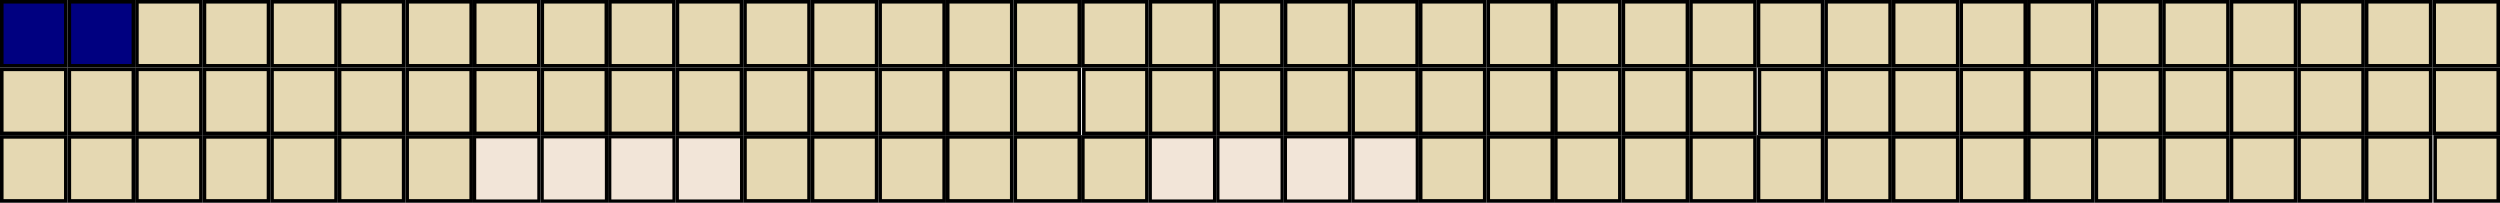 <?xml version="1.0" encoding="UTF-8" standalone="no"?>
<!-- Created for Onboard -->

<svg
   xmlns:dc="http://purl.org/dc/elements/1.1/"
   xmlns:cc="http://creativecommons.org/ns#"
   xmlns:rdf="http://www.w3.org/1999/02/22-rdf-syntax-ns#"
   xmlns:svg="http://www.w3.org/2000/svg"
   xmlns="http://www.w3.org/2000/svg"
   xmlns:sodipodi="http://sodipodi.sourceforge.net/DTD/sodipodi-0.dtd"
   xmlns:inkscape="http://www.inkscape.org/namespaces/inkscape"
   id="svg2"
   height="72.002"
   width="887.995"
   version="1.0"
   inkscape:version="0.48.4 r9939"
   sodipodi:docname="Whiteboard-Broad-Alpha.svg">
  <defs
     id="defs84" />
  <sodipodi:namedview
     pagecolor="#ffffff"
     bordercolor="#666666"
     borderopacity="1"
     objecttolerance="10"
     gridtolerance="10"
     guidetolerance="10"
     inkscape:pageopacity="0"
     inkscape:pageshadow="2"
     inkscape:window-width="1600"
     inkscape:window-height="514"
     id="namedview82"
     showgrid="false"
     inkscape:zoom="1.1172287"
     inkscape:cx="545.59348"
     inkscape:cy="67.160985"
     inkscape:window-x="35"
     inkscape:window-y="360"
     inkscape:window-maximized="0"
     inkscape:current-layer="svg2"
     inkscape:snap-global="true"
     inkscape:snap-bbox="true"
     inkscape:bbox-paths="true"
     inkscape:bbox-nodes="true"
     showguides="true"
     inkscape:guide-bbox="true"
     fit-margin-top="0"
     fit-margin-left="0"
     fit-margin-right="0"
     fit-margin-bottom="0" />
  <rect
     id="AD10"
     style="fill:#e5d8b2;stroke:#000000;stroke-width:1.263"
     height="22.737"
     width="22.736"
     y="0.632"
     x="840.627"
     inkscape:label="#AD09" />
  <rect
     id="AD03"
     style="fill:#e5d8b2;stroke:#000000;stroke-width:1.263"
     height="22.737"
     width="22.736"
     y="0.632"
     x="696.627" />
  <rect
     id="AD02"
     style="fill:#e5d8b2;stroke:#000000;stroke-width:1.263"
     height="22.737"
     width="22.736"
     y="0.632"
     x="672.627" />
  <rect
     id="AD01"
     style="fill:#e5d8b2;stroke:#000000;stroke-width:1.263"
     height="22.737"
     width="22.736"
     y="0.632"
     x="648.627" />
  <rect
     id="AD07"
     style="fill:#e5d8b2;stroke:#000000;stroke-width:1.263"
     height="22.737"
     width="22.736"
     y="0.632"
     x="792.627" />
  <rect
     id="AD06"
     style="fill:#e5d8b2;stroke:#000000;stroke-width:1.263"
     height="22.737"
     width="22.736"
     y="0.632"
     x="768.627" />
  <rect
     id="AD05"
     style="fill:#e5d8b2;stroke:#000000;stroke-width:1.263"
     height="22.737"
     width="22.736"
     y="0.632"
     x="744.627" />
  <rect
     id="AD04"
     style="fill:#e5d8b2;stroke:#000000;stroke-width:1.263"
     height="22.737"
     width="22.736"
     y="0.632"
     x="720.627" />
  <rect
     id="AC01"
     style="fill:#e5d8b2;stroke:#000000;stroke-width:1.263"
     height="22.737"
     width="22.736"
     y="0.632"
     x="864.627"
     inkscape:label="#AD10" />
  <rect
     id="AD09"
     style="fill:#e5d8b2;stroke:#000000;stroke-width:1.263"
     height="22.737"
     width="22.736"
     y="0.632"
     x="816.627"
     inkscape:label="#AD08" />
  <rect
     id="AC07"
     style="fill:#e5d8b2;stroke:#000000;stroke-width:1.263"
     height="22.737"
     width="22.736"
     y="24.632"
     x="720.627"
     inkscape:label="#AC04" />
  <rect
     id="AC10"
     style="fill:#e5d8b2;stroke:#000000;stroke-width:1.263"
     height="22.737"
     width="22.736"
     y="24.632"
     x="744.627"
     inkscape:label="#AC05" />
  <rect
     id="AB02"
     style="fill:#e5d8b2;stroke:#000000;stroke-width:1.263"
     height="22.737"
     width="22.736"
     y="24.632"
     x="768.627"
     inkscape:label="#AC06" />
  <rect
     id="AB07"
     style="fill:#e5d8b2;stroke:#000000;stroke-width:1.263"
     height="22.737"
     width="22.736"
     y="24.632"
     x="792.627"
     inkscape:label="#AC07" />
  <rect
     id="AC03"
     style="fill:#e5d8b2;stroke:#000000;stroke-width:1.263"
     height="22.737"
     width="22.736"
     y="24.632"
     x="648.627"
     inkscape:label="#AC01" />
  <rect
     id="AC04"
     style="fill:#e5d8b2;stroke:#000000;stroke-width:1.263"
     height="22.737"
     width="22.736"
     y="24.632"
     x="672.627"
     inkscape:label="#AC02" />
  <rect
     id="AC05"
     style="fill:#e5d8b2;stroke:#000000;stroke-width:1.263"
     height="22.737"
     width="22.736"
     y="24.632"
     x="696.627"
     inkscape:label="#AC03" />
  <rect
     id="AB08"
     style="fill:#e5d8b2;stroke:#000000;stroke-width:1.263"
     height="22.737"
     width="22.736"
     y="24.632"
     x="816.627"
     inkscape:label="#AC08" />
  <rect
     id="AB09"
     style="fill:#e5d8b2;stroke:#000000;stroke-width:1.263"
     height="22.737"
     width="22.736"
     y="24.632"
     x="840.627"
     inkscape:label="#AC09" />
  <rect
     id="DB07"
     style="fill:#e5d8b2;stroke:#000000;stroke-width:1.263"
     height="22.737"
     width="22.736"
     y="48.633"
     x="648.627"
     inkscape:label="#AB01" />
  <rect
     id="FB09"
     style="fill:#e5d8b2;stroke:#000000;stroke-width:1.263"
     height="22.737"
     width="22.736"
     y="48.633"
     x="744.627"
     inkscape:label="#AB05" />
  <rect
     id="FB03"
     style="fill:#e5d8b2;stroke:#000000;stroke-width:1.263"
     height="22.737"
     width="22.736"
     y="48.633"
     x="720.627"
     inkscape:label="#AB04" />
  <rect
     id="FA03"
     style="fill:#e5d8b2;stroke:#000000;stroke-width:1.263"
     height="22.737"
     width="22.736"
     y="48.633"
     x="768.627"
     inkscape:label="#AB06" />
  <rect
     id="FB08"
     style="fill:#e5d8b2;stroke:#000000;stroke-width:1.263"
     height="22.737"
     width="22.736"
     y="48.633"
     x="696.627"
     inkscape:label="#AB03" />
  <rect
     id="FB07"
     style="fill:#e5d8b2;stroke:#000000;stroke-width:1.263"
     height="22.737"
     width="22.736"
     y="48.633"
     x="672.627"
     inkscape:label="#AB02" />
  <rect
     id="FA04"
     style="fill:#e5d8b2;stroke:#000000;stroke-width:1.263"
     height="22.737"
     width="22.736"
     y="48.633"
     x="792.627"
     inkscape:label="#AB07" />
  <rect
     id="BKSP"
     style="fill:#e5d8b2;stroke:#000000;stroke-width:1.254"
     height="22.746"
     width="22.404"
     y="48.628"
     x="864.964" />
  <rect
     id="FC01"
     style="fill:#f2e5d8;stroke:#000000;stroke-width:1.148"
     height="22.852"
     width="22.851"
     y="48.575"
     x="408.57"
     inkscape:label="#layer1" />
  <rect
     id="CD05"
     style="fill:#e5d8b2;stroke:#000000;stroke-width:1.263"
     height="22.737"
     width="22.737"
     y="48.633"
     x="504.627"
     inkscape:label="#layer4" />
  <rect
     id="FD10"
     style="fill:#e5d8b2;stroke:#000000;stroke-width:1.263"
     height="22.737"
     width="22.736"
     y="24.632"
     x="864.627"
     inkscape:label="#AC10" />
  <rect
     id="BA03"
     style="fill:#e5d8b2;stroke:#000000;stroke-width:1.263"
     height="22.737"
     width="22.737"
     y="48.633"
     x="624.627"
     inkscape:label="#AA06" />
  <rect
     x="576.627"
     y="48.633"
     width="22.736"
     height="22.737"
     style="fill:#e5d8b2;stroke:#000000;stroke-width:1.263"
     id="CD06"
     inkscape:label="#AA04" />
  <rect
     x="552.627"
     y="48.633"
     width="22.736"
     height="22.737"
     style="fill:#e5d8b2;stroke:#000000;stroke-width:1.263"
     id="CD03"
     inkscape:label="#AA03" />
  <rect
     x="600.627"
     y="48.633"
     width="22.736"
     height="22.737"
     style="fill:#e5d8b2;stroke:#000000;stroke-width:1.263"
     id="FC02"
     inkscape:label="#CD06" />
  <rect
     x="528.627"
     y="48.633"
     width="22.736"
     height="22.737"
     style="fill:#e5d8b2;stroke:#000000;stroke-width:1.263"
     id="CD01"
     inkscape:label="#layer5" />
  <rect
     x="816.627"
     y="48.633"
     width="22.736"
     height="22.737"
     style="fill:#e5d8b2;stroke:#000000;stroke-width:1.263"
     id="FA05"
     inkscape:label="#AB08" />
  <rect
     x="840.627"
     y="48.633"
     width="22.736"
     height="22.737"
     style="fill:#e5d8b2;stroke:#000000;stroke-width:1.263"
     id="FA06"
     inkscape:label="#AB09" />
  <rect
     inkscape:label="#layer2"
     x="432.571"
     y="48.576"
     width="22.851"
     height="22.852"
     style="fill:#f2e5d8;stroke:#000000;stroke-width:1.148"
     id="FC06" />
  <rect
     id="FC07"
     style="fill:#f2e5d8;stroke:#000000;stroke-width:1.148"
     height="22.852"
     width="22.851"
     y="48.576"
     x="456.571"
     inkscape:label="#layer3" />
  <rect
     inkscape:label="#layer0"
     x="480.571"
     y="48.575"
     width="22.851"
     height="22.852"
     style="fill:#f2e5d8;stroke:#000000;stroke-width:1.148"
     id="FC08" />
  <rect
     id="CC04"
     style="fill:#e5d8b2;stroke:#000000;stroke-width:1.263"
     height="22.737"
     width="22.736"
     y="0.632"
     x="240.629" />
  <rect
     id="CC05"
     style="fill:#e5d8b2;stroke:#000000;stroke-width:1.263"
     height="22.737"
     width="22.736"
     y="0.632"
     x="264.629" />
  <rect
     id="CC06"
     style="fill:#e5d8b2;stroke:#000000;stroke-width:1.263"
     height="22.737"
     width="22.736"
     y="0.632"
     x="288.629" />
  <rect
     id="CC07"
     style="fill:#e5d8b2;stroke:#000000;stroke-width:1.263"
     height="22.737"
     width="22.736"
     y="0.632"
     x="312.629" />
  <rect
     id="CC01"
     style="fill:#e5d8b2;stroke:#000000;stroke-width:1.263"
     height="22.737"
     width="22.736"
     y="0.632"
     x="168.629"
     inkscape:label="#CC01" />
  <rect
     id="CC02"
     style="fill:#e5d8b2;stroke:#000000;stroke-width:1.263"
     height="22.737"
     width="22.736"
     y="0.632"
     x="192.629" />
  <rect
     id="CC03"
     style="fill:#e5d8b2;stroke:#000000;stroke-width:1.263"
     height="22.737"
     width="22.736"
     y="0.632"
     x="216.629" />
  <rect
     id="CC08"
     style="fill:#e5d8b2;stroke:#000000;stroke-width:1.263"
     height="22.737"
     width="22.736"
     y="0.632"
     x="336.629" />
  <rect
     id="CC09"
     style="fill:#e5d8b2;stroke:#000000;stroke-width:1.263"
     height="22.737"
     width="22.736"
     y="0.632"
     x="360.629" />
  <rect
     id="CA03"
     style="fill:#e5d8b2;stroke:#000000;stroke-width:1.263"
     height="22.737"
     width="22.736"
     y="0.632"
     x="384.629"
     inkscape:label="#CA03" />
  <rect
     id="CB01"
     style="fill:#e5d8b2;stroke:#000000;stroke-width:1.263"
     height="22.737"
     width="22.736"
     y="24.632"
     x="168.629" />
  <rect
     id="CB05"
     style="fill:#e5d8b2;stroke:#000000;stroke-width:1.263"
     height="22.737"
     width="22.736"
     y="24.632"
     x="264.629" />
  <rect
     id="CB04"
     style="fill:#e5d8b2;stroke:#000000;stroke-width:1.263"
     height="22.737"
     width="22.736"
     y="24.632"
     x="240.629" />
  <rect
     id="CB06"
     style="fill:#e5d8b2;stroke:#000000;stroke-width:1.263"
     height="22.737"
     width="22.736"
     y="24.632"
     x="288.628" />
  <rect
     id="CB03"
     style="fill:#e5d8b2;stroke:#000000;stroke-width:1.263"
     height="22.737"
     width="22.736"
     y="24.632"
     x="216.629"
     inkscape:label="#CB03" />
  <rect
     id="CB02"
     style="fill:#e5d8b2;stroke:#000000;stroke-width:1.263"
     height="22.737"
     width="22.736"
     y="24.632"
     x="192.629" />
  <rect
     id="CB07"
     style="fill:#e5d8b2;stroke:#000000;stroke-width:1.263"
     height="22.737"
     width="22.736"
     y="24.632"
     x="312.628" />
  <rect
     id="CA04"
     style="fill:#e5d8b2;stroke:#000000;stroke-width:1.254"
     height="22.746"
     width="22.404"
     y="24.627"
     x="384.966"
     inkscape:label="#CA06" />
  <rect
     id="settings"
     style="fill:#f2e5d8;stroke:#000000;stroke-width:1.148"
     height="22.852"
     width="22.851"
     y="48.575"
     x="168.571"
     inkscape:label="#settings" />
  <rect
     id="FB06"
     style="fill:#e5d8b2;stroke:#000000;stroke-width:1.263"
     height="22.737"
     width="22.737"
     y="48.632"
     x="264.628"
     inkscape:label="#FB06" />
  <rect
     id="CA06"
     style="fill:#e5d8b2;stroke:#000000;stroke-width:1.263"
     height="22.737"
     width="22.737"
     y="48.632"
     x="384.628"
     inkscape:label="#CA06" />
  <rect
     x="336.628"
     y="48.632"
     width="22.736"
     height="22.737"
     style="fill:#e5d8b2;stroke:#000000;stroke-width:1.263"
     id="FB05"
     inkscape:label="#FB05" />
  <rect
     x="312.628"
     y="48.632"
     width="22.736"
     height="22.737"
     style="fill:#e5d8b2;stroke:#000000;stroke-width:1.263"
     id="DD09"
     inkscape:label="#FB04" />
  <rect
     x="360.628"
     y="48.632"
     width="22.736"
     height="22.737"
     style="fill:#e5d8b2;stroke:#000000;stroke-width:1.263"
     id="CA05"
     inkscape:label="#CA03" />
  <rect
     x="288.628"
     y="48.632"
     width="22.736"
     height="22.737"
     style="fill:#e5d8b2;stroke:#000000;stroke-width:1.263"
     id="DC09"
     inkscape:label="#layer5" />
  <rect
     x="336.628"
     y="24.632"
     width="22.736"
     height="22.737"
     style="fill:#e5d8b2;stroke:#000000;stroke-width:1.263"
     id="CB08" />
  <rect
     x="360.628"
     y="24.632"
     width="22.736"
     height="22.737"
     style="fill:#e5d8b2;stroke:#000000;stroke-width:1.263"
     id="CB09" />
  <rect
     inkscape:label="#layer2"
     x="192.572"
     y="48.575"
     width="22.851"
     height="22.852"
     style="fill:#f2e5d8;stroke:#000000;stroke-width:1.148"
     id="quit" />
  <rect
     id="hide"
     style="fill:#f2e5d8;stroke:#000000;stroke-width:1.148"
     height="22.852"
     width="22.851"
     y="48.575"
     x="216.571"
     inkscape:label="#hide" />
  <rect
     inkscape:label="#move"
     x="240.571"
     y="48.575"
     width="22.851"
     height="22.852"
     style="fill:#f2e5d8;stroke:#000000;stroke-width:1.148"
     id="move" />
  <rect
     id="BC04"
     style="fill:#e5d8b2;stroke:#000000;stroke-width:1.263"
     height="22.737"
     width="22.736"
     y="0.632"
     x="480.627" />
  <rect
     id="BC05"
     style="fill:#e5d8b2;stroke:#000000;stroke-width:1.263"
     height="22.737"
     width="22.736"
     y="0.632"
     x="504.627" />
  <rect
     id="BC06"
     style="fill:#e5d8b2;stroke:#000000;stroke-width:1.263"
     height="22.737"
     width="22.736"
     y="0.632"
     x="528.627" />
  <rect
     id="BC07"
     style="fill:#e5d8b2;stroke:#000000;stroke-width:1.263"
     height="22.737"
     width="22.736"
     y="0.632"
     x="552.627" />
  <rect
     id="BC01"
     style="fill:#e5d8b2;stroke:#000000;stroke-width:1.263"
     height="22.737"
     width="22.736"
     y="0.632"
     x="408.627"
     inkscape:label="#BC01" />
  <rect
     id="BC02"
     style="fill:#e5d8b2;stroke:#000000;stroke-width:1.263"
     height="22.737"
     width="22.736"
     y="0.632"
     x="432.627" />
  <rect
     id="BC03"
     style="fill:#e5d8b2;stroke:#000000;stroke-width:1.263"
     height="22.737"
     width="22.736"
     y="0.632"
     x="456.627" />
  <rect
     id="BC08"
     style="fill:#e5d8b2;stroke:#000000;stroke-width:1.263"
     height="22.737"
     width="22.736"
     y="0.632"
     x="576.627" />
  <rect
     id="BC09"
     style="fill:#e5d8b2;stroke:#000000;stroke-width:1.263"
     height="22.737"
     width="22.736"
     y="0.632"
     x="600.627" />
  <rect
     id="BC10"
     style="fill:#e5d8b2;stroke:#000000;stroke-width:1.263"
     height="22.737"
     width="22.736"
     y="0.632"
     x="624.627" />
  <rect
     id="BB01"
     style="fill:#e5d8b2;stroke:#000000;stroke-width:1.263"
     height="22.737"
     width="22.736"
     y="24.632"
     x="408.627" />
  <rect
     id="BB05"
     style="fill:#e5d8b2;stroke:#000000;stroke-width:1.263"
     height="22.737"
     width="22.736"
     y="24.632"
     x="504.627" />
  <rect
     id="BB04"
     style="fill:#e5d8b2;stroke:#000000;stroke-width:1.263"
     height="22.737"
     width="22.736"
     y="24.632"
     x="480.627" />
  <rect
     id="BB06"
     style="fill:#e5d8b2;stroke:#000000;stroke-width:1.263"
     height="22.737"
     width="22.736"
     y="24.632"
     x="528.627" />
  <rect
     id="BB03"
     style="fill:#e5d8b2;stroke:#000000;stroke-width:1.263"
     height="22.737"
     width="22.736"
     y="24.632"
     x="456.627"
     inkscape:label="#BB03" />
  <rect
     id="BB02"
     style="fill:#e5d8b2;stroke:#000000;stroke-width:1.263"
     height="22.737"
     width="22.736"
     y="24.632"
     x="432.627" />
  <rect
     id="BB07"
     style="fill:#e5d8b2;stroke:#000000;stroke-width:1.263"
     height="22.737"
     width="22.736"
     y="24.632"
     x="552.627" />
  <rect
     id="BA06"
     style="fill:#e5d8b2;stroke:#000000;stroke-width:1.254"
     height="22.746"
     width="22.404"
     y="24.628"
     x="624.964"
     inkscape:label="#BKSP-2" />
  <rect
     x="576.627"
     y="24.632"
     width="22.736"
     height="22.737"
     style="fill:#e5d8b2;stroke:#000000;stroke-width:1.263"
     id="BB08" />
  <rect
     x="600.627"
     y="24.632"
     width="22.736"
     height="22.737"
     style="fill:#e5d8b2;stroke:#000000;stroke-width:1.263"
     id="BB09" />
  <rect
     id="BD09"
     style="fill:#e5d8b2;stroke:#000000;stroke-width:1.263"
     height="22.737"
     width="22.736"
     y="24.632"
     x="96.63" />
  <rect
     id="BD03"
     style="fill:#e5d8b2;stroke:#000000;stroke-width:1.263"
     height="22.737"
     width="22.736"
     y="24.632"
     x="144.629" />
  <rect
     id="BD02"
     style="fill:#e5d8b2;stroke:#000000;stroke-width:1.263"
     height="22.737"
     width="22.736"
     y="0.632"
     x="144.629" />
  <rect
     id="BD07"
     style="fill:#e5d8b2;stroke:#000000;stroke-width:1.263"
     height="22.737"
     width="22.736"
     y="48.632"
     x="120.63" />
  <rect
     id="BD06"
     style="fill:#e5d8b2;stroke:#000000;stroke-width:1.263"
     height="22.737"
     width="22.736"
     y="24.632"
     x="120.63" />
  <rect
     id="BD05"
     style="fill:#e5d8b2;stroke:#000000;stroke-width:1.263"
     height="22.737"
     width="22.736"
     y="0.632"
     x="120.63" />
  <rect
     id="BD04"
     style="fill:#e5d8b2;stroke:#000000;stroke-width:1.263"
     height="22.737"
     width="22.736"
     y="48.632"
     x="144.629" />
  <rect
     id="BD10"
     style="fill:#e5d8b2;stroke:#000000;stroke-width:1.263"
     height="22.737"
     width="22.736"
     y="48.632"
     x="96.63" />
  <rect
     id="BD08"
     style="fill:#e5d8b2;stroke:#000000;stroke-width:1.263"
     height="22.737"
     width="22.736"
     y="0.632"
     x="96.63" />
  <rect
     id="DA06"
     style="fill:#e5d8b2;stroke:#000000;stroke-width:1.263"
     height="22.737"
     width="22.737"
     y="0.632"
     x="72.63"
     inkscape:label="#DA06" />
  <rect
     x="72.63"
     y="48.632"
     width="22.736"
     height="22.737"
     style="fill:#e5d8b2;stroke:#000000;stroke-width:1.263"
     id="DA04" />
  <rect
     x="72.63"
     y="24.632"
     width="22.736"
     height="22.737"
     style="fill:#e5d8b2;stroke:#000000;stroke-width:1.263"
     id="DA03"
     inkscape:label="#layer5" />
  <rect
     x="48.631"
     y="0.632"
     width="22.736"
     height="22.737"
     style="fill:#e5d8b2;stroke:#000000;stroke-width:1.263"
     id="DA05" />
  <rect
     x="48.631"
     y="24.632"
     width="22.736"
     height="22.737"
     style="fill:#e5d8b2;stroke:#000000;stroke-width:1.263"
     id="DB08" />
  <rect
     x="48.631"
     y="48.632"
     width="22.736"
     height="22.737"
     style="fill:#e5d8b2;stroke:#000000;stroke-width:1.263"
     id="DB09" />
  <rect
     id="EC02"
     style="fill:#000080;stroke:#000000;stroke-width:1.263"
     height="22.737"
     width="22.737"
     y="0.632"
     x="24.631"
     inkscape:label="#BA06" />
  <rect
     x="24.631"
     y="48.632"
     width="22.736"
     height="22.737"
     style="fill:#e5d8b2;stroke:#000000;stroke-width:1.263"
     id="EC04"
     inkscape:label="#BA04" />
  <rect
     x="24.631"
     y="24.632"
     width="22.736"
     height="22.737"
     style="fill:#e5d8b2;stroke:#000000;stroke-width:1.263"
     id="EC07"
     inkscape:label="#BA05" />
  <rect
     id="ED03"
     style="fill:#000080;stroke:#000000;stroke-width:1.263"
     height="22.737"
     width="22.737"
     y="0.632"
     x="0.632"
     inkscape:label="#BA06" />
  <rect
     x="0.632"
     y="48.632"
     width="22.736"
     height="22.737"
     style="fill:#e5d8b2;stroke:#000000;stroke-width:1.263"
     id="ED01"
     inkscape:label="#BA04-7" />
  <rect
     x="0.632"
     y="24.632"
     width="22.736"
     height="22.737"
     style="fill:#e5d8b2;stroke:#000000;stroke-width:1.263"
     id="ED02"
     inkscape:label="#BA05-9" />
</svg>
